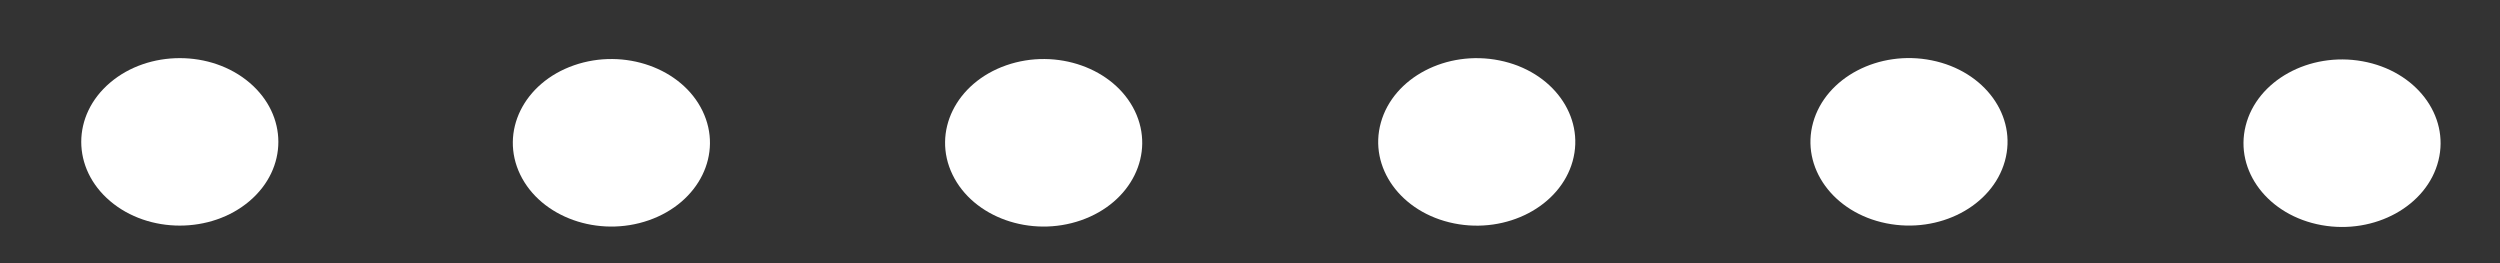 <svg width="57" height="6" viewBox="0 0 57 6" fill="none" xmlns="http://www.w3.org/2000/svg">
<rect x="0" y="0" width="57" height="6" fill="#333333" stroke="none"/>
<path d="M55.596 3.661C55.854 2.63 55.079 1.616 53.865 1.397C52.651 1.178 51.458 1.837 51.201 2.868C50.943 3.9 51.718 4.914 52.932 5.133C54.146 5.352 55.339 4.693 55.596 3.661Z" fill="white"/>
<path d="M45.711 3.674C45.998 2.648 45.251 1.619 44.044 1.376C42.837 1.132 41.626 1.766 41.339 2.793C41.053 3.819 41.799 4.848 43.006 5.091C44.214 5.335 45.425 4.7 45.711 3.674Z" fill="white"/>
<path d="M35.856 3.676C36.142 2.65 35.396 1.621 34.189 1.378C32.981 1.134 31.77 1.768 31.484 2.794C31.197 3.821 31.944 4.85 33.151 5.093C34.358 5.337 35.569 4.702 35.856 3.676Z" fill="white"/>
<path d="M24.649 5.022C25.797 4.621 26.345 3.506 25.874 2.53C25.402 1.555 24.09 1.089 22.942 1.489C21.794 1.89 21.245 3.006 21.717 3.981C22.188 4.957 23.501 5.423 24.649 5.022Z" fill="white"/>
<path d="M14.793 5.022C15.941 4.621 16.49 3.506 16.018 2.53C15.547 1.555 14.234 1.089 13.086 1.489C11.938 1.89 11.39 3.006 11.861 3.981C12.333 4.957 13.646 5.423 14.793 5.022Z" fill="white"/>
<path d="M5.688 4.585C6.566 3.839 6.566 2.63 5.688 1.884C4.811 1.139 3.388 1.139 2.511 1.884C1.633 2.63 1.633 3.839 2.511 4.585C3.388 5.33 4.811 5.33 5.688 4.585Z" fill="white"/>
</svg>
